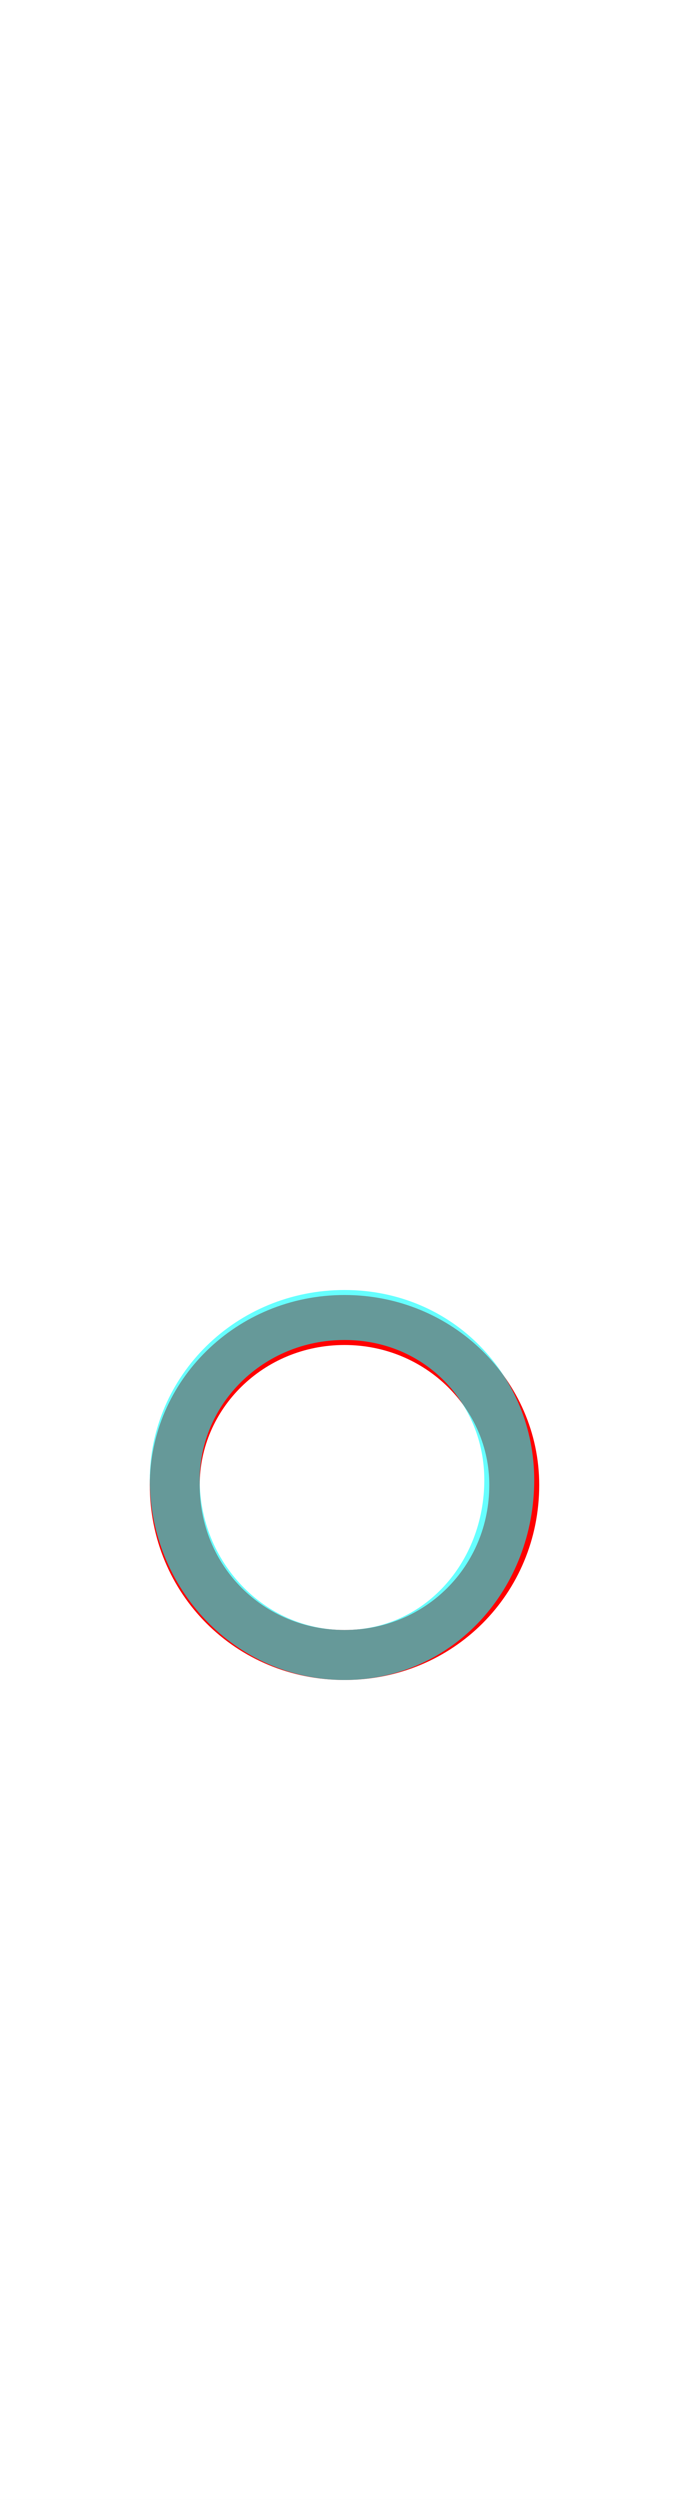 <?xml version='1.0' encoding='utf8'?>
<svg viewBox="0.0 -6.0 13.8 50.0" version="1.1" xmlns="http://www.w3.org/2000/svg">
<rect x="0.0" y="-6.0" width="13.8" height="50.0" fill="#333333" stroke="none"/>
<rect x="-1000" y="-1000" width="2000" height="2000" stroke="white" fill="white"/>
<g style="fill:none;stroke:rgba(255, 0, 0, 1);  stroke-width:1"><path d="M 6.9 -17.6 C 8.8 -17.6 10.3 -16.1 10.3 -14.3 C 10.3 -12.4 8.8 -10.9 6.9 -10.9 C 5.0 -10.9 3.5 -12.4 3.5 -14.3 C 3.5 -16.1 5.0 -17.6 6.9 -17.6 Z" transform="translate(0.0 38.0)" />
</g>
<g style="fill:none;stroke:rgba(0, 255, 255, 0.6);  stroke-width:1">
<path d="M 6.9 -17.7 C 8.8 -17.7 10.2 -16.2 10.2 -14.4 C 10.2 -12.5 8.8 -10.9 6.9 -10.9 C 5.0 -10.9 3.5 -12.5 3.5 -14.4 C 3.5 -16.2 5.0 -17.7 6.9 -17.7 Z" transform="translate(0.0 38.0)" />
</g>
</svg>